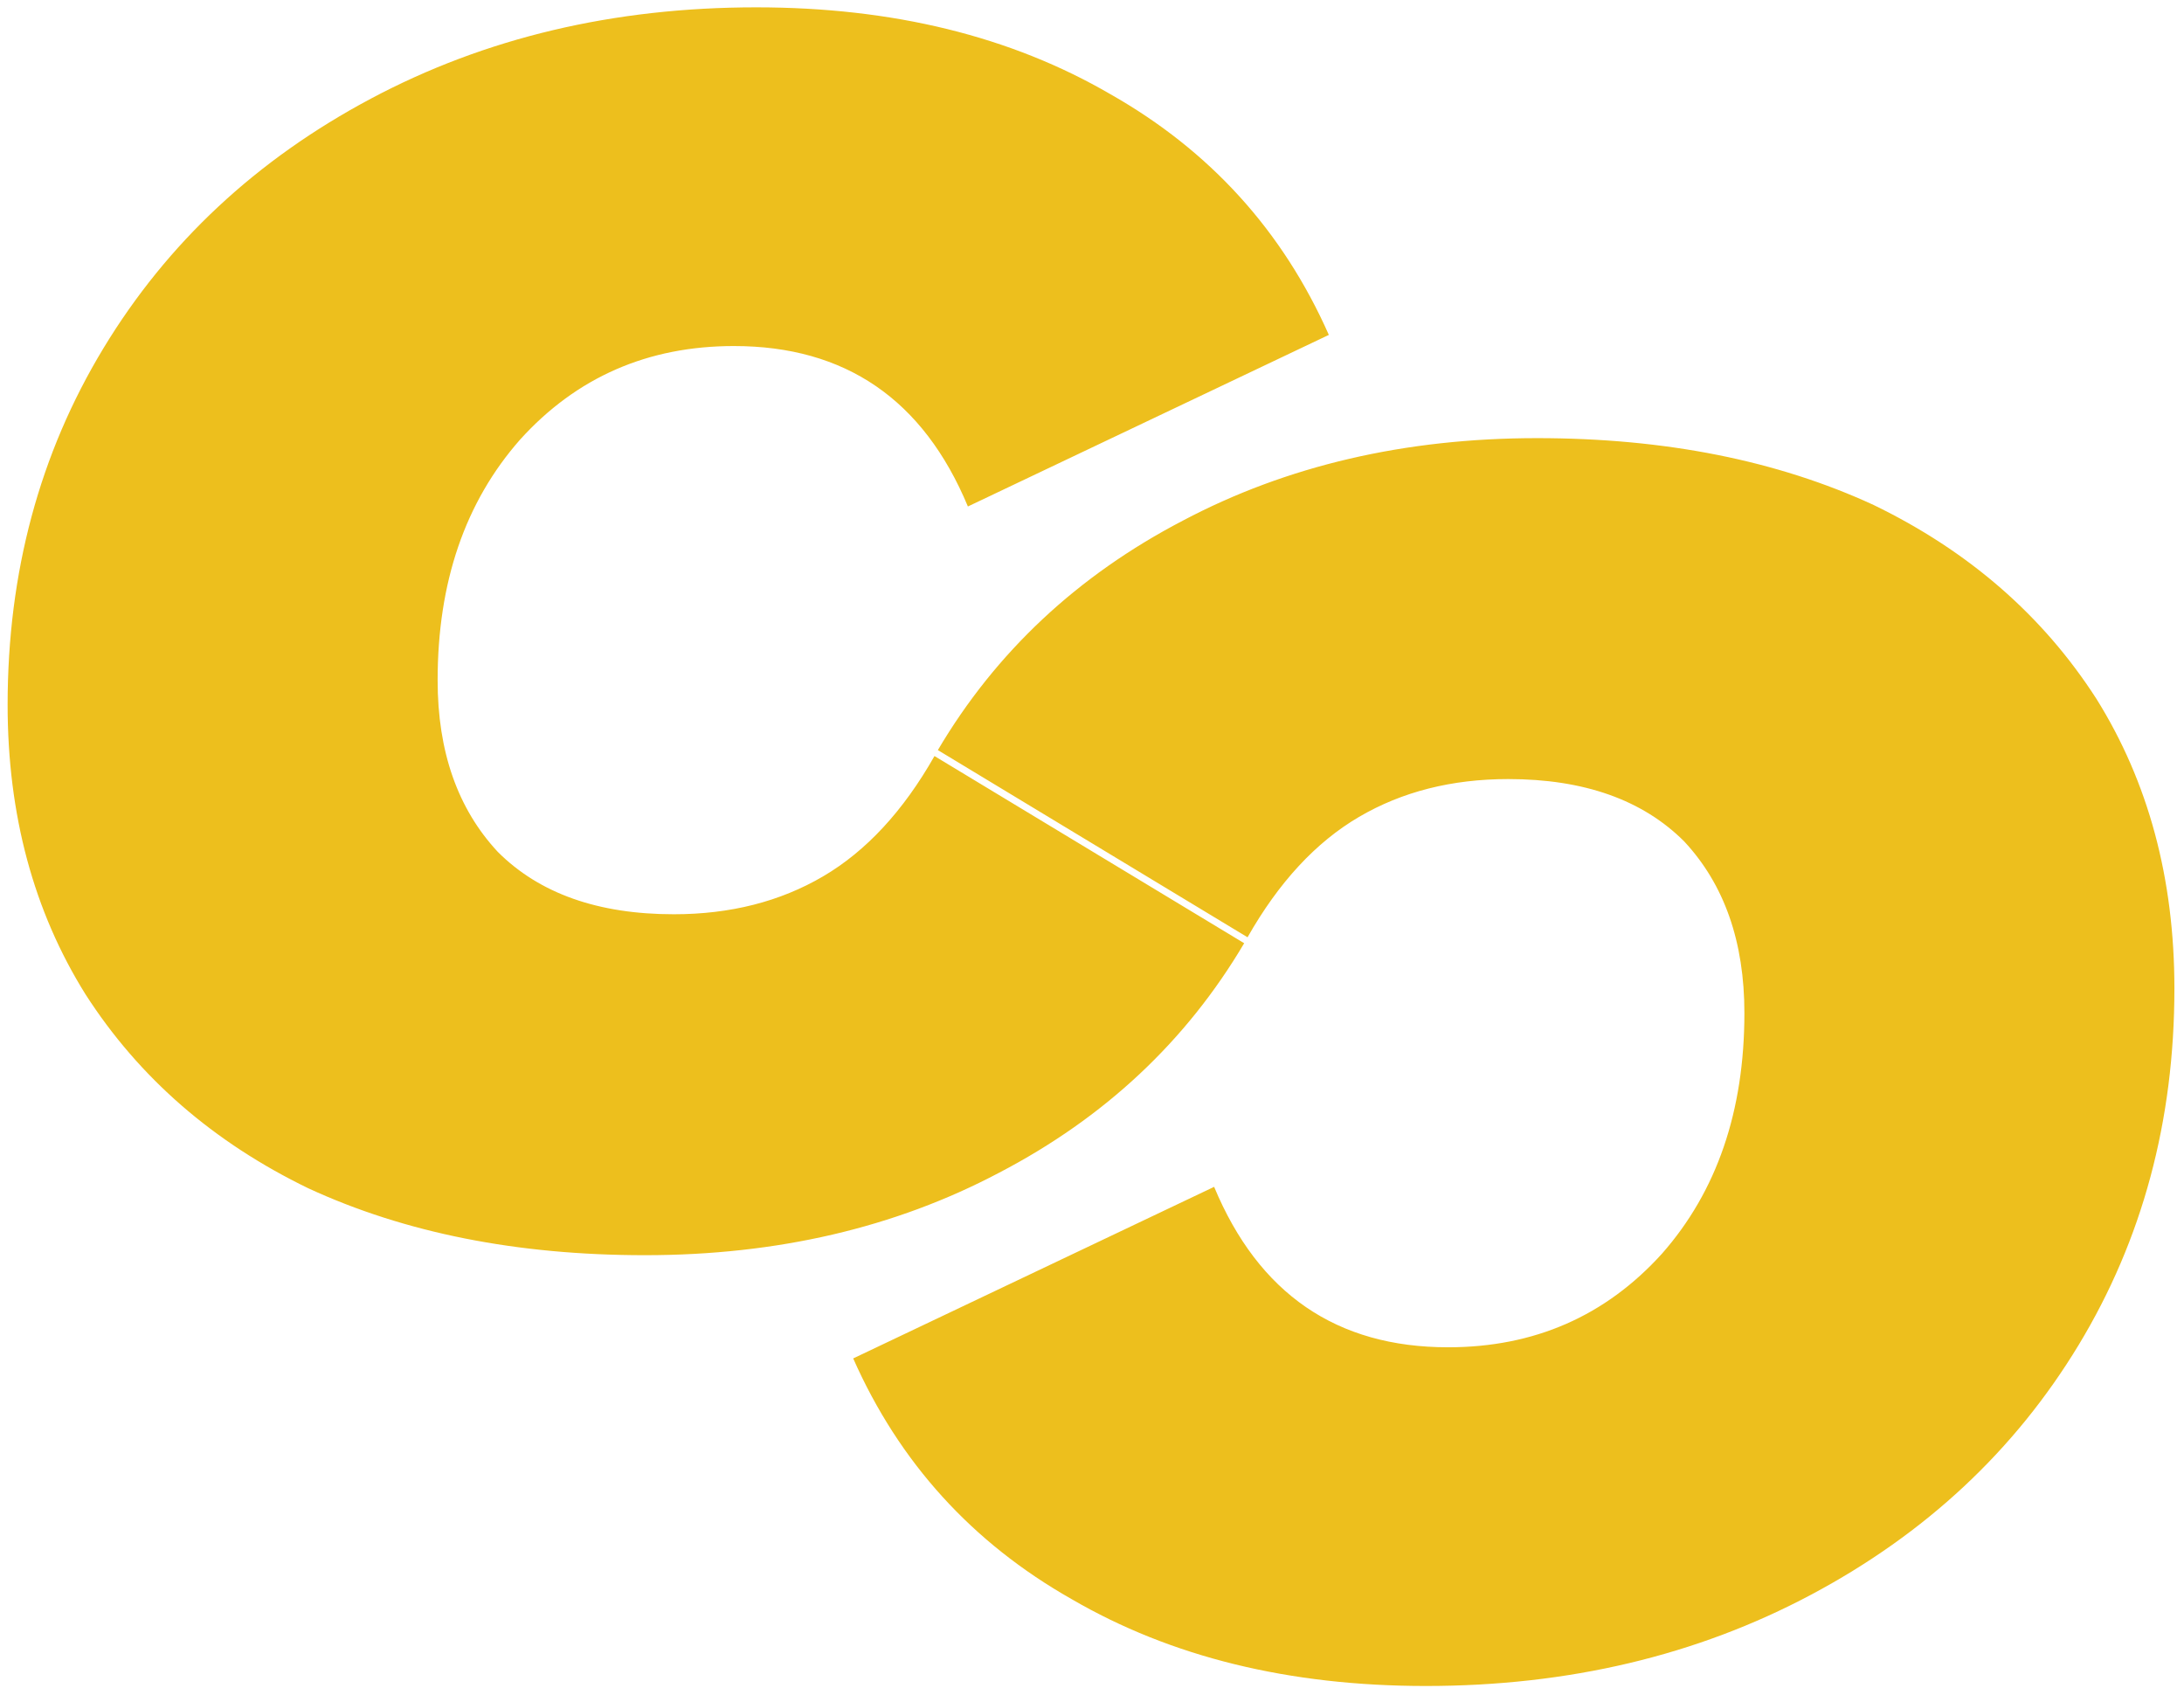 <svg width="893" height="693" viewBox="0 0 893 693" fill="none" xmlns="http://www.w3.org/2000/svg">
<g filter="url(#filter0_ddiiii)">
<path fill-rule="evenodd" clip-rule="evenodd" d="M126.101 485.83C165.578 504.05 211.432 513.16 263.662 513.16C317.715 513.16 365.998 501.924 408.511 479.453C451.632 456.982 485.035 425.704 508.721 385.62L382.092 309.096C369.338 331.567 354.155 347.965 336.542 358.29C318.93 368.615 298.584 373.777 275.505 373.777C244.531 373.777 220.542 365.274 203.536 348.269C187.138 330.656 178.939 307.274 178.939 278.122C178.939 238.038 190.175 205.242 212.646 179.734C235.725 154.226 264.877 141.472 300.102 141.472C345.652 141.472 377.537 163.336 395.757 207.064L543.339 136.917C524.512 94.404 494.753 61.608 454.061 38.529C413.37 14.843 365.087 3 309.212 3C250.908 3 198.374 15.45 151.609 40.351C104.845 65.252 68.405 99.262 42.289 142.383C16.174 185.504 3.116 234.09 3.116 288.143C3.116 333.086 13.745 372.562 35.002 406.573C56.865 440.584 87.232 467.003 126.101 485.83ZM766.092 206.453C726.615 188.233 680.762 179.123 628.531 179.123C574.478 179.123 526.195 190.358 483.682 212.83C440.561 235.301 407.158 266.579 383.472 306.663L510.101 383.187C522.855 360.715 538.038 344.317 555.651 333.993C573.264 323.668 593.609 318.506 616.688 318.506C647.662 318.506 671.652 327.008 688.657 344.014C705.055 361.626 713.254 385.009 713.254 414.161C713.254 454.245 702.018 487.041 679.547 512.549C656.468 538.057 627.316 550.811 592.091 550.811C546.541 550.811 514.656 528.947 496.436 485.219L348.854 555.366C367.681 597.879 397.441 630.675 438.132 653.754C478.823 677.44 527.106 689.283 582.981 689.283C641.285 689.283 693.819 676.832 740.584 651.932C787.349 627.031 823.789 593.02 849.904 549.9C876.019 506.779 889.077 458.192 889.077 404.14C889.077 359.197 878.449 319.72 857.192 285.71C835.328 251.699 804.961 225.28 766.092 206.453Z" fill="#EDBF1D"/>
</g>
<defs>
<filter id="filter0_ddiiii" x="-1.884" y="-2" width="895.961" height="696.283" filterUnits="userSpaceOnUse" color-interpolation-filters="sRGB">
<feFlood flood-opacity="0" result="BackgroundImageFix"/>
<feColorMatrix in="SourceAlpha" type="matrix" values="0 0 0 0 0 0 0 0 0 0 0 0 0 0 0 0 0 0 127 0"/>
<feOffset dx="-1" dy="-1"/>
<feGaussianBlur stdDeviation="1"/>
<feColorMatrix type="matrix" values="0 0 0 0 0.373 0 0 0 0 0.298 0 0 0 0 0.047 0 0 0 0.5 0"/>
<feBlend mode="normal" in2="BackgroundImageFix" result="effect1_dropShadow"/>
<feColorMatrix in="SourceAlpha" type="matrix" values="0 0 0 0 0 0 0 0 0 0 0 0 0 0 0 0 0 0 127 0"/>
<feOffset dx="1" dy="1"/>
<feGaussianBlur stdDeviation="1"/>
<feColorMatrix type="matrix" values="0 0 0 0 1 0 0 0 0 1 0 0 0 0 0.18 0 0 0 0.3 0"/>
<feBlend mode="normal" in2="effect1_dropShadow" result="effect2_dropShadow"/>
<feBlend mode="normal" in="SourceGraphic" in2="effect2_dropShadow" result="shape"/>
<feColorMatrix in="SourceAlpha" type="matrix" values="0 0 0 0 0 0 0 0 0 0 0 0 0 0 0 0 0 0 127 0" result="hardAlpha"/>
<feOffset dx="5" dy="5"/>
<feGaussianBlur stdDeviation="6.5"/>
<feComposite in2="hardAlpha" operator="arithmetic" k2="-1" k3="1"/>
<feColorMatrix type="matrix" values="0 0 0 0 0.373 0 0 0 0 0.298 0 0 0 0 0.047 0 0 0 0.9 0"/>
<feBlend mode="normal" in2="shape" result="effect3_innerShadow"/>
<feColorMatrix in="SourceAlpha" type="matrix" values="0 0 0 0 0 0 0 0 0 0 0 0 0 0 0 0 0 0 127 0" result="hardAlpha"/>
<feOffset dx="-5" dy="-5"/>
<feGaussianBlur stdDeviation="5"/>
<feComposite in2="hardAlpha" operator="arithmetic" k2="-1" k3="1"/>
<feColorMatrix type="matrix" values="0 0 0 0 1 0 0 0 0 1 0 0 0 0 0.18 0 0 0 0.9 0"/>
<feBlend mode="normal" in2="effect3_innerShadow" result="effect4_innerShadow"/>
<feColorMatrix in="SourceAlpha" type="matrix" values="0 0 0 0 0 0 0 0 0 0 0 0 0 0 0 0 0 0 127 0" result="hardAlpha"/>
<feOffset dx="5" dy="-5"/>
<feGaussianBlur stdDeviation="5"/>
<feComposite in2="hardAlpha" operator="arithmetic" k2="-1" k3="1"/>
<feColorMatrix type="matrix" values="0 0 0 0 0.373 0 0 0 0 0.298 0 0 0 0 0.047 0 0 0 0.2 0"/>
<feBlend mode="normal" in2="effect4_innerShadow" result="effect5_innerShadow"/>
<feColorMatrix in="SourceAlpha" type="matrix" values="0 0 0 0 0 0 0 0 0 0 0 0 0 0 0 0 0 0 127 0" result="hardAlpha"/>
<feOffset dx="-5" dy="5"/>
<feGaussianBlur stdDeviation="5"/>
<feComposite in2="hardAlpha" operator="arithmetic" k2="-1" k3="1"/>
<feColorMatrix type="matrix" values="0 0 0 0 0.373 0 0 0 0 0.298 0 0 0 0 0.047 0 0 0 0.2 0"/>
<feBlend mode="normal" in2="effect5_innerShadow" result="effect6_innerShadow"/>
</filter>
</defs>
</svg>

